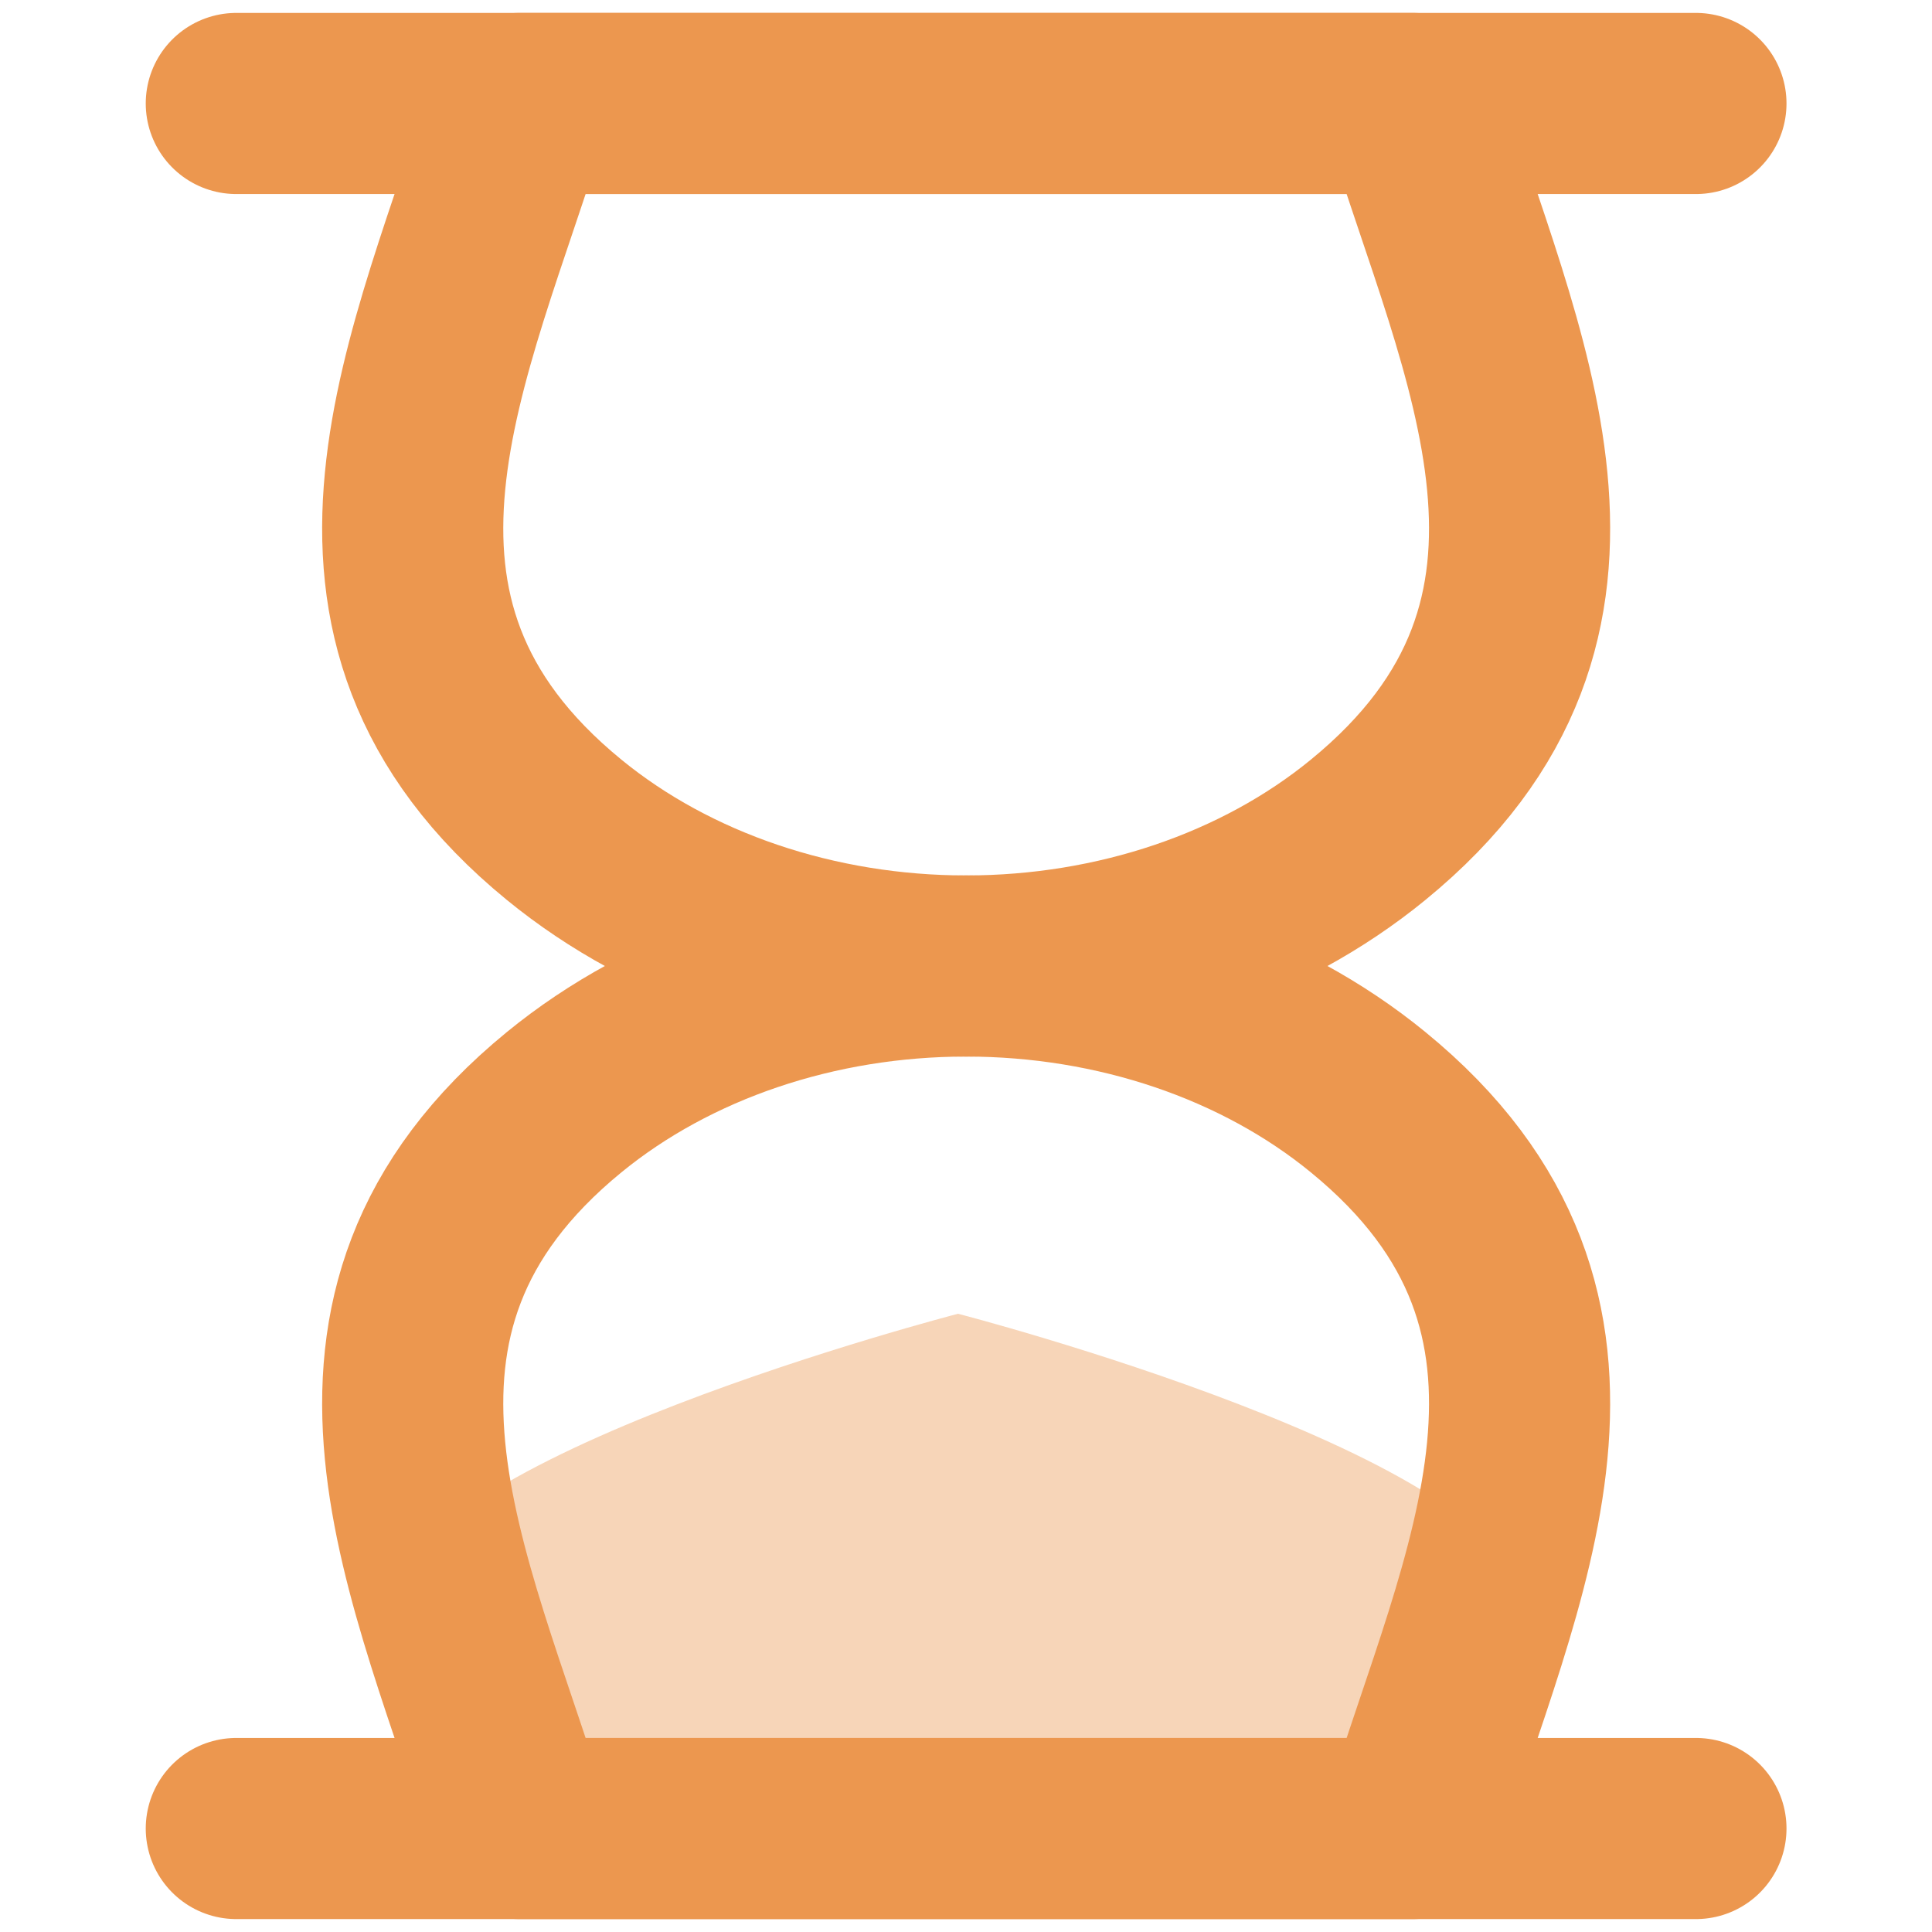 <svg width="16" height="16" viewBox="0 0 16 16" fill="none"
    xmlns="http://www.w3.org/2000/svg">
    <path d="M12.583 13.261C12.583 14.438 10.659 15.143 7.934 15.143C5.209 15.143 3.285 14.438 3.285 13.261C3.285 12.084 7.934 10.88 7.934 10.88C7.934 10.88 12.583 12.084 12.583 13.261Z" fill="#EC974F" fill-opacity="0.4"/>
    <path d="M11.329 9.127C10.447 8.405 9.25 8 8.001 8C6.753 8 5.556 8.405 4.673 9.127C2.51 10.895 3.664 13.054 4.303 15.143H11.699C12.338 13.054 13.493 10.895 11.329 9.127Z" stroke="#EC974F" stroke-width="1.5" stroke-linecap="round" stroke-linejoin="round"/>
    <path d="M11.329 6.873C10.447 7.595 9.25 8 8.001 8C6.753 8 5.556 7.595 4.673 6.873C2.51 5.105 3.664 2.946 4.303 0.857H11.699C12.338 2.946 13.493 5.105 11.329 6.873Z" stroke="#EC974F" stroke-width="1.5" stroke-linecap="round" stroke-linejoin="round"/>
    <path d="M1.957 0.857H14.045" stroke="#EC974F" stroke-width="1.5" stroke-linecap="round" stroke-linejoin="round"/>
    <path d="M1.957 15.143H14.045" stroke="#EC974F" stroke-width="1.5" stroke-linecap="round" stroke-linejoin="round"/>
</svg>
